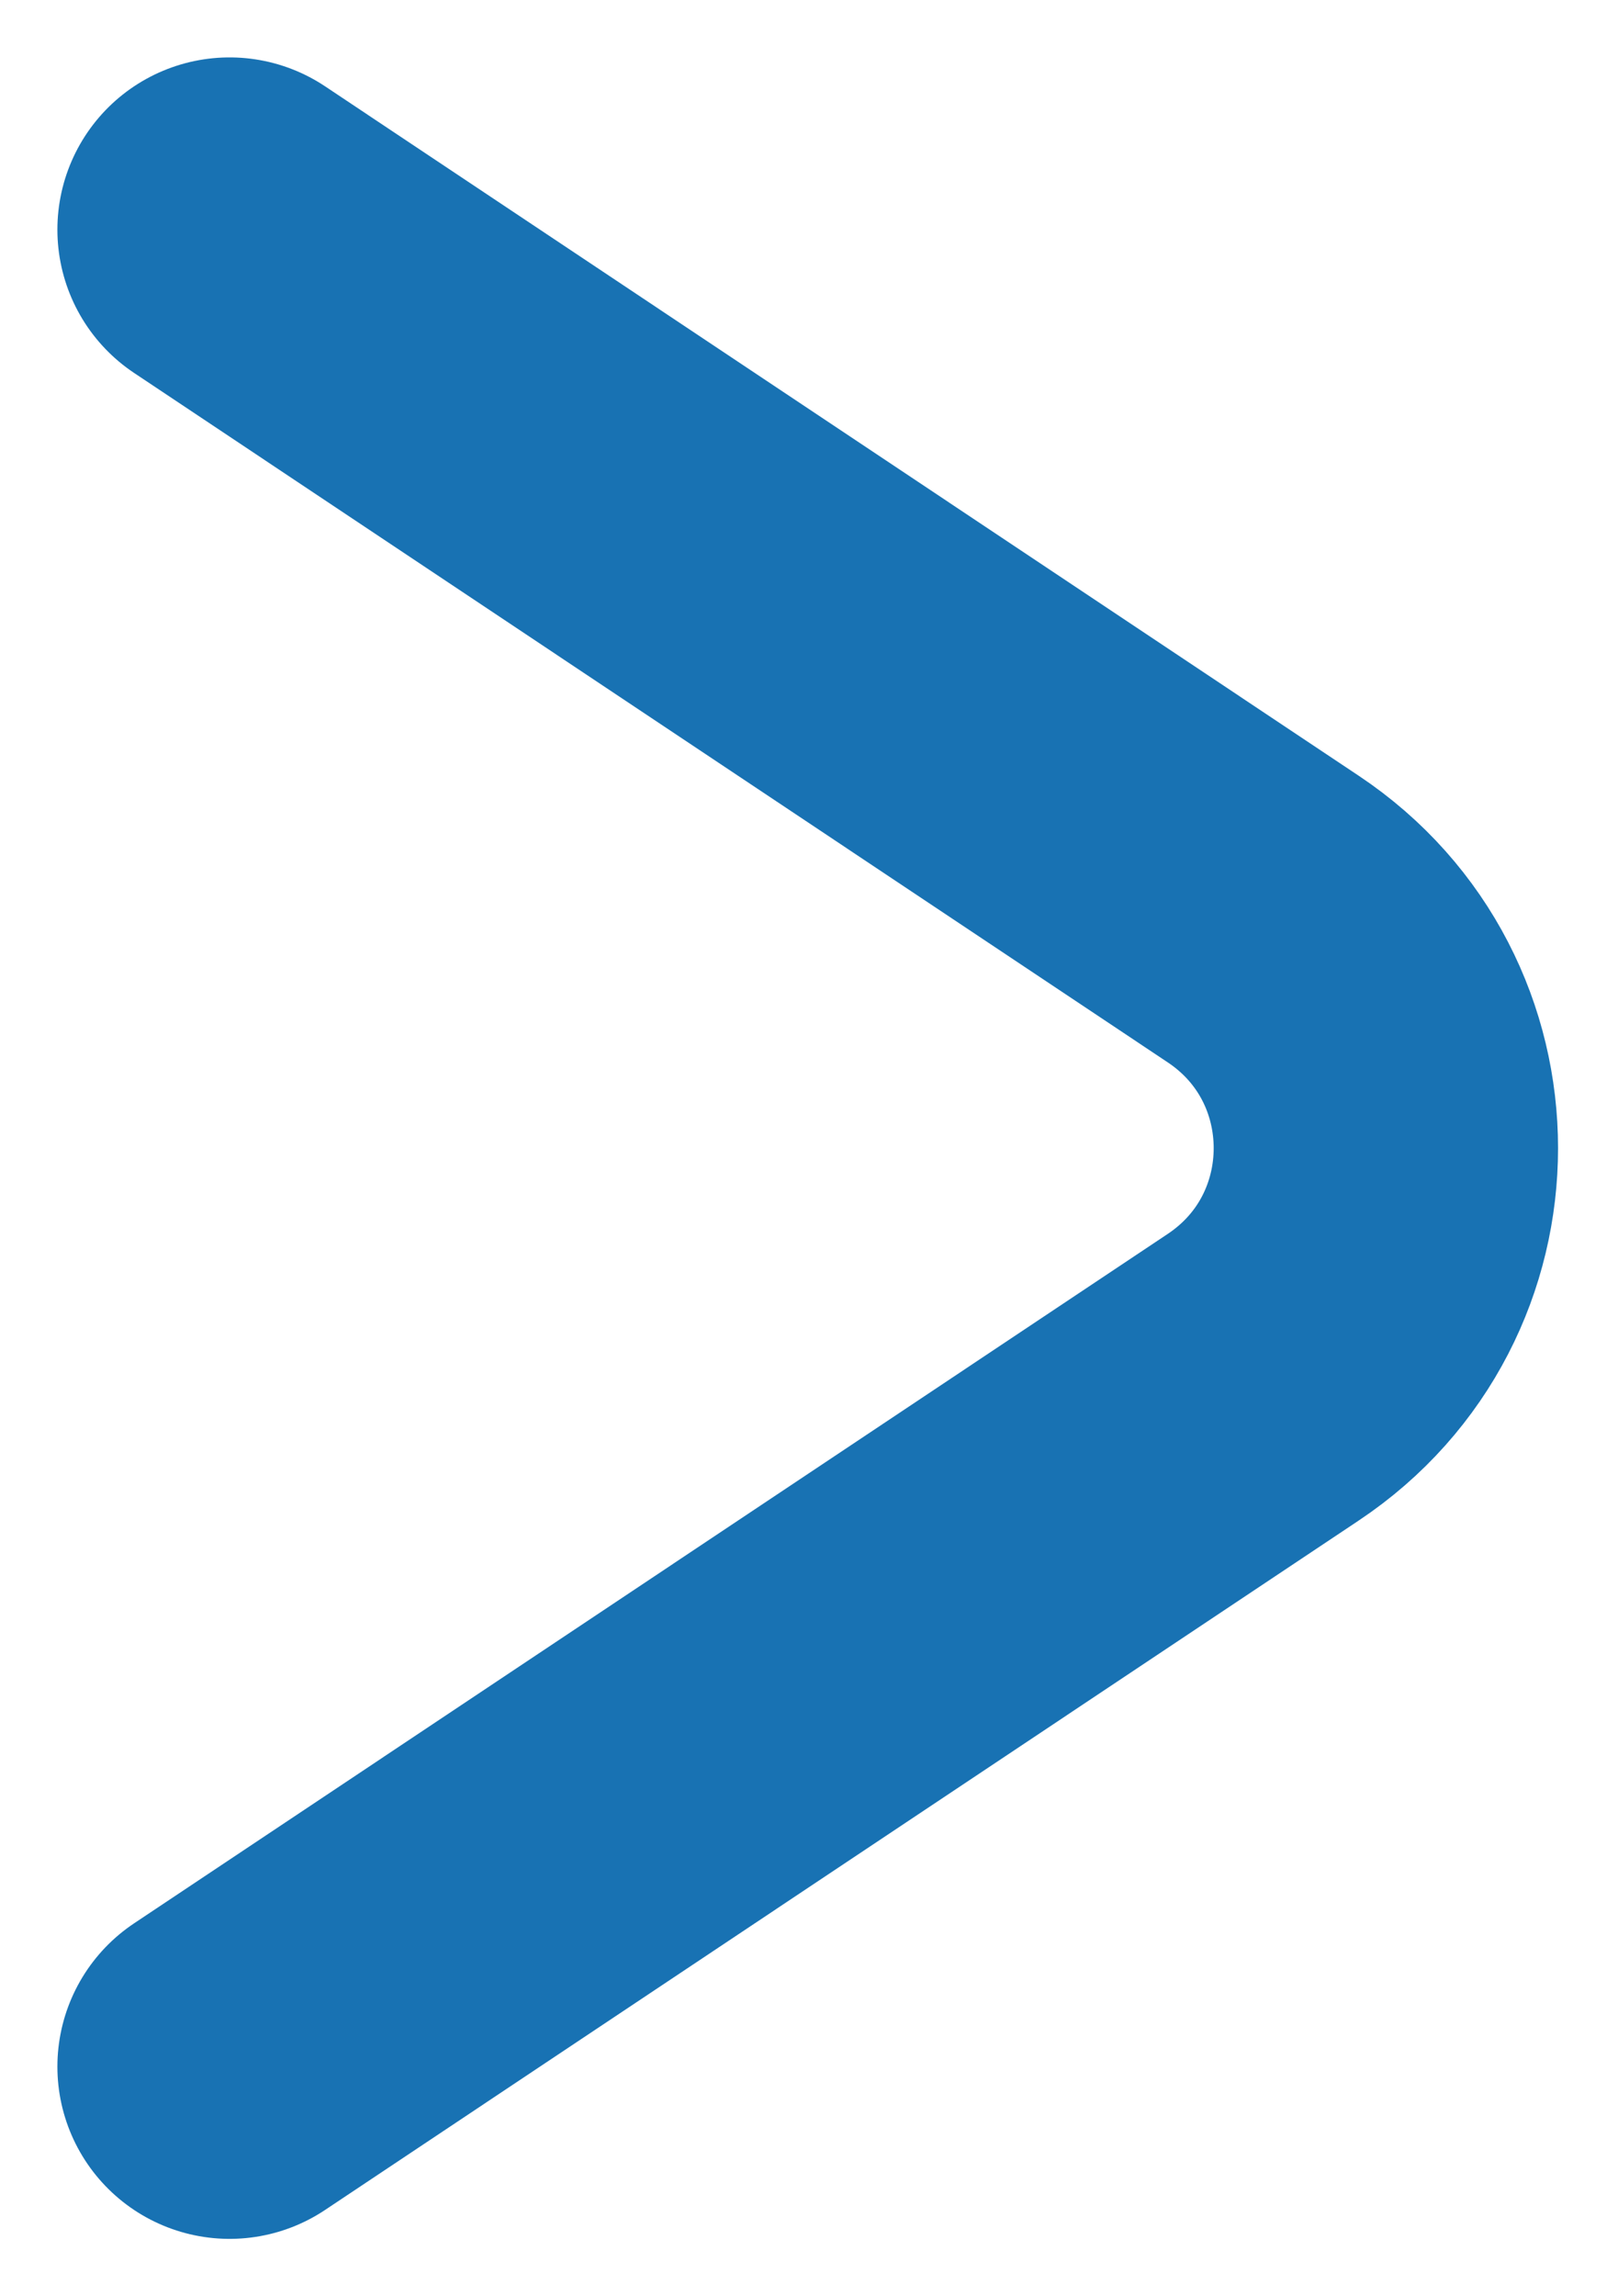 <svg width="7" height="10" viewBox="0 0 7 10" fill="none" xmlns="http://www.w3.org/2000/svg">
<path d="M1 9L5.502 5.998C6.215 5.523 6.215 4.477 5.502 4.002L1 1" stroke="#1872B3" stroke-width="1.5" stroke-linecap="round"/>
</svg>
